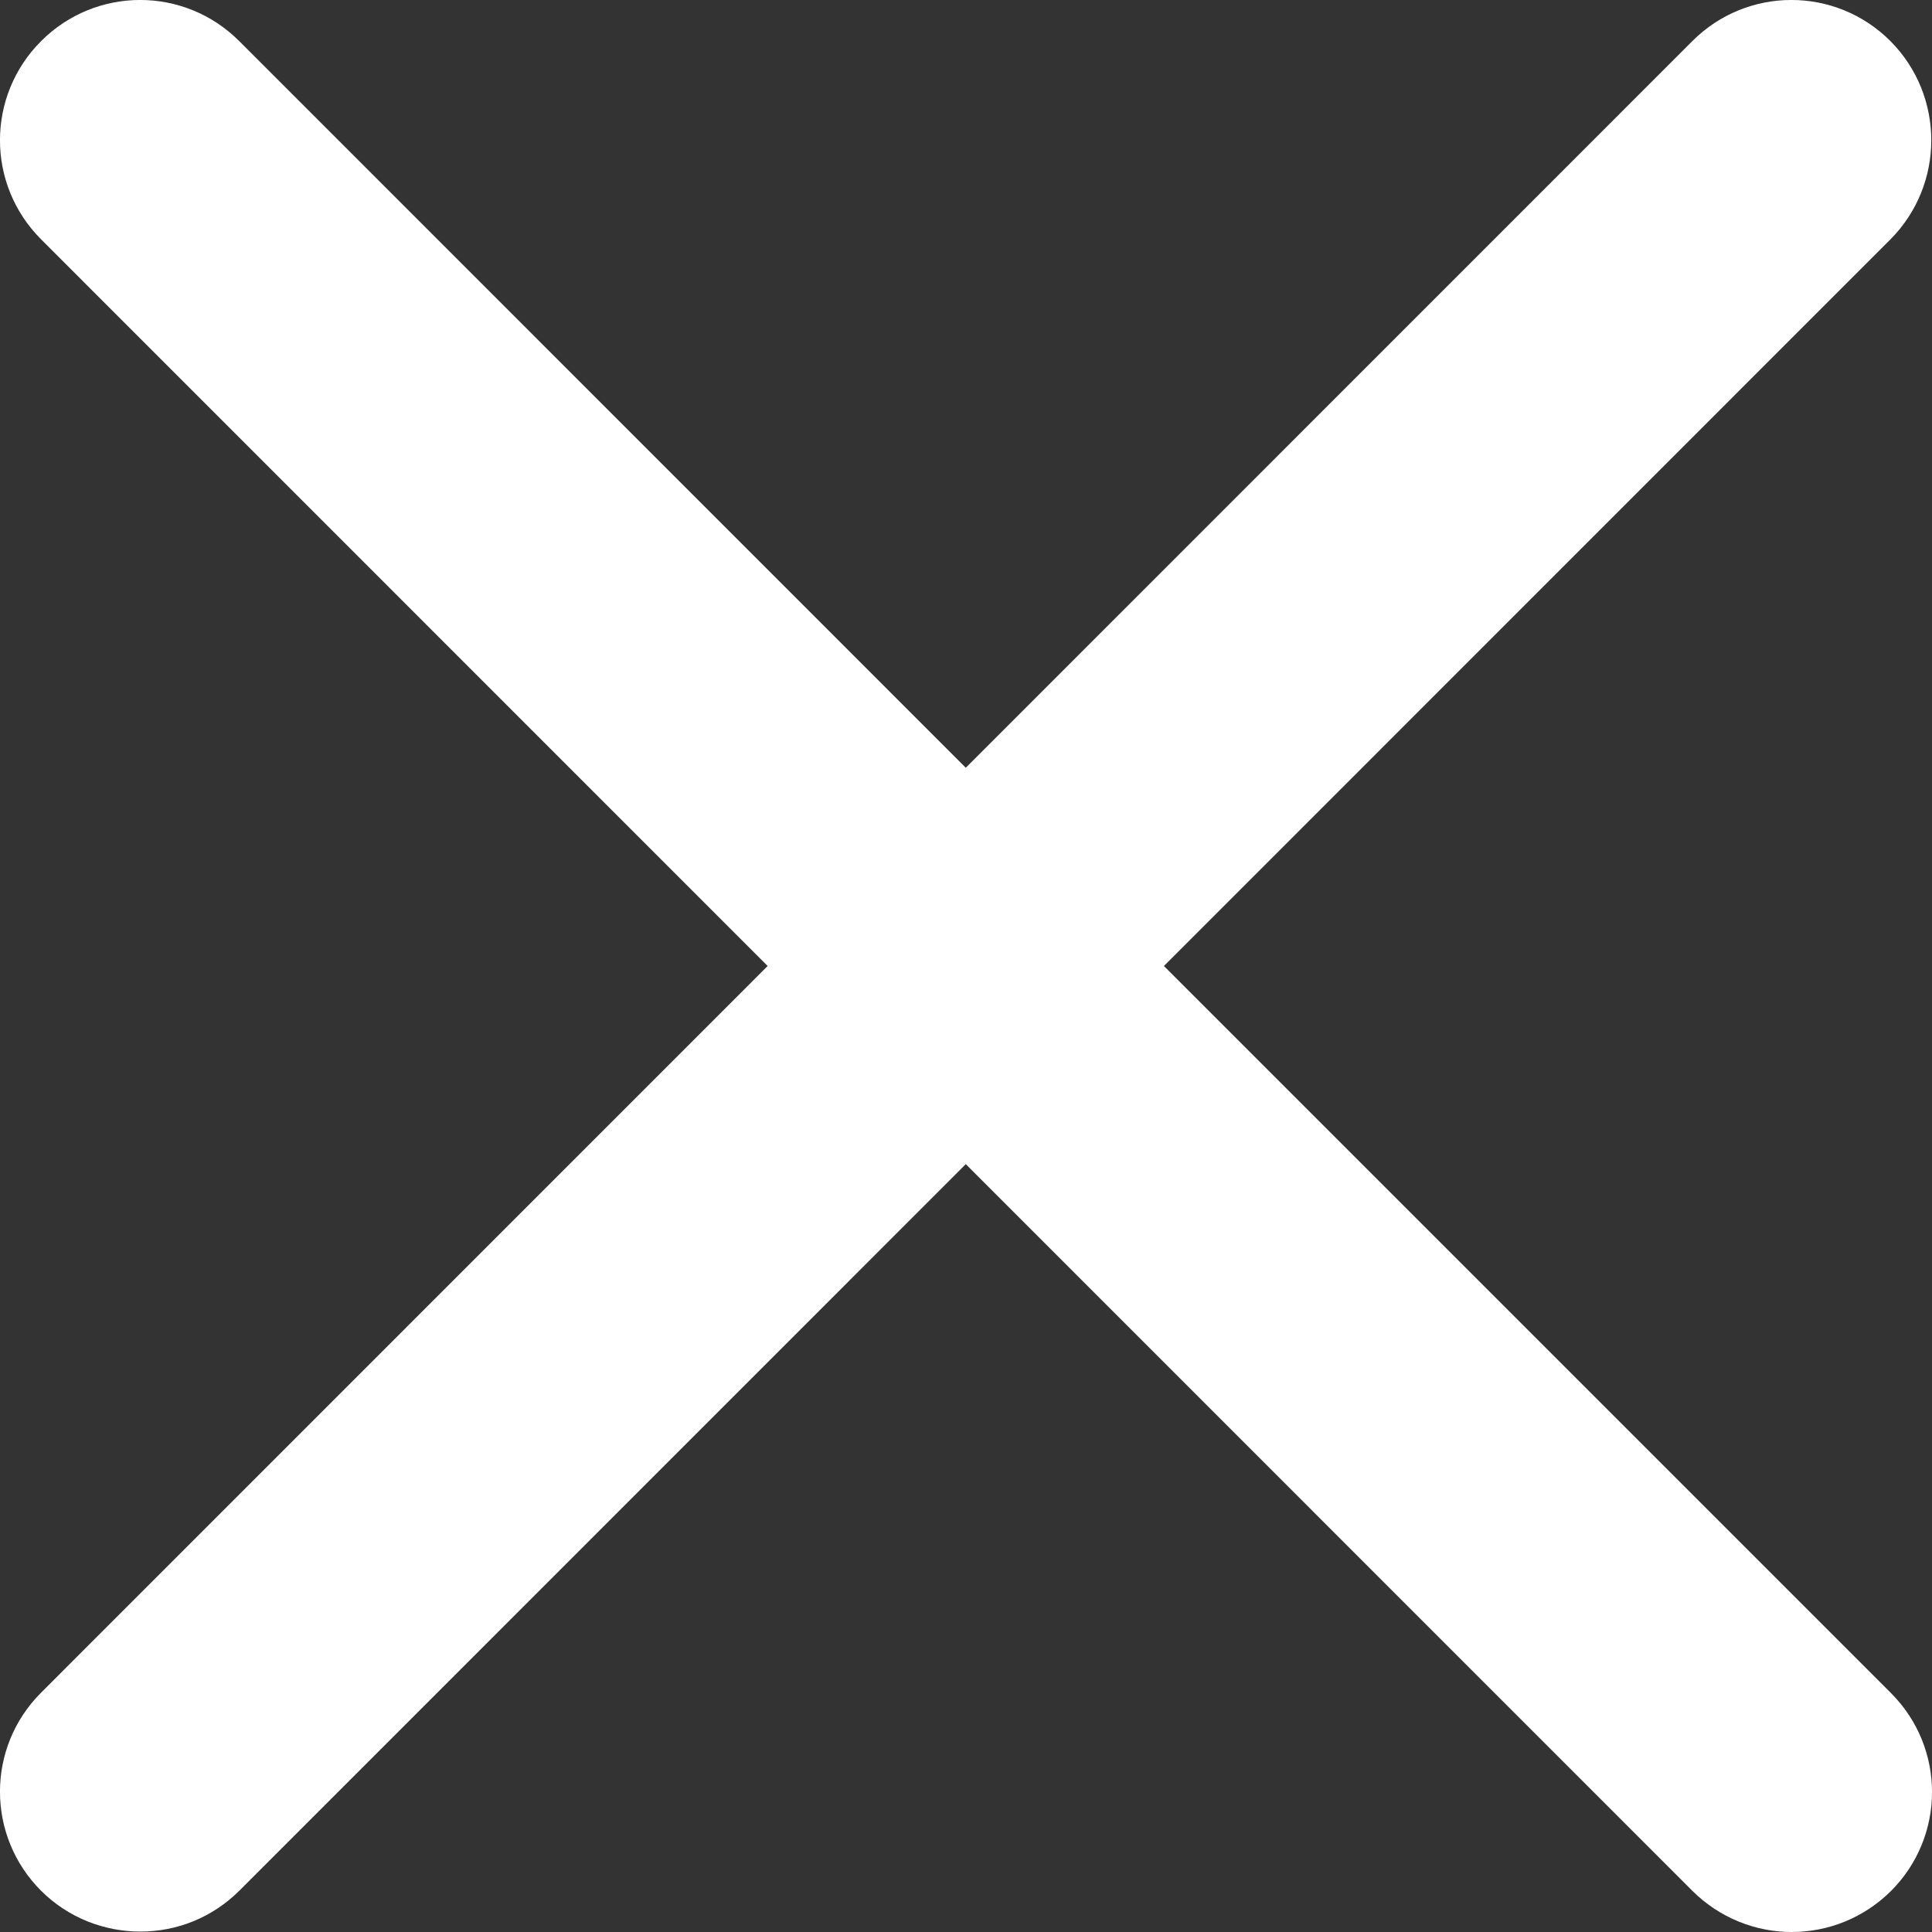 <svg width="18" height="18" viewBox="0 0 18 18" fill="none" xmlns="http://www.w3.org/2000/svg">
<rect x="0" y="0" width="18" height="18" fill="#333333" stroke="none"/>
<path d="M17.613 0.383C17.102 -0.128 16.278 -0.128 15.767 0.383L8.998 7.153L2.229 0.383C1.718 -0.128 0.894 -0.128 0.383 0.383C-0.128 0.894 -0.128 1.719 0.383 2.23L7.152 9L0.383 15.77C-0.128 16.28 -0.128 17.105 0.383 17.616C0.637 17.869 0.972 17.996 1.308 17.996C1.644 17.996 1.976 17.869 2.233 17.612L8.998 10.846L15.767 17.616C16.021 17.869 16.356 18 16.692 18C17.028 18 17.36 17.873 17.617 17.619C18.128 17.108 18.128 16.284 17.617 15.773L10.844 9L17.613 2.23C18.12 1.719 18.12 0.894 17.613 0.383Z" fill="white"/>
</svg>
